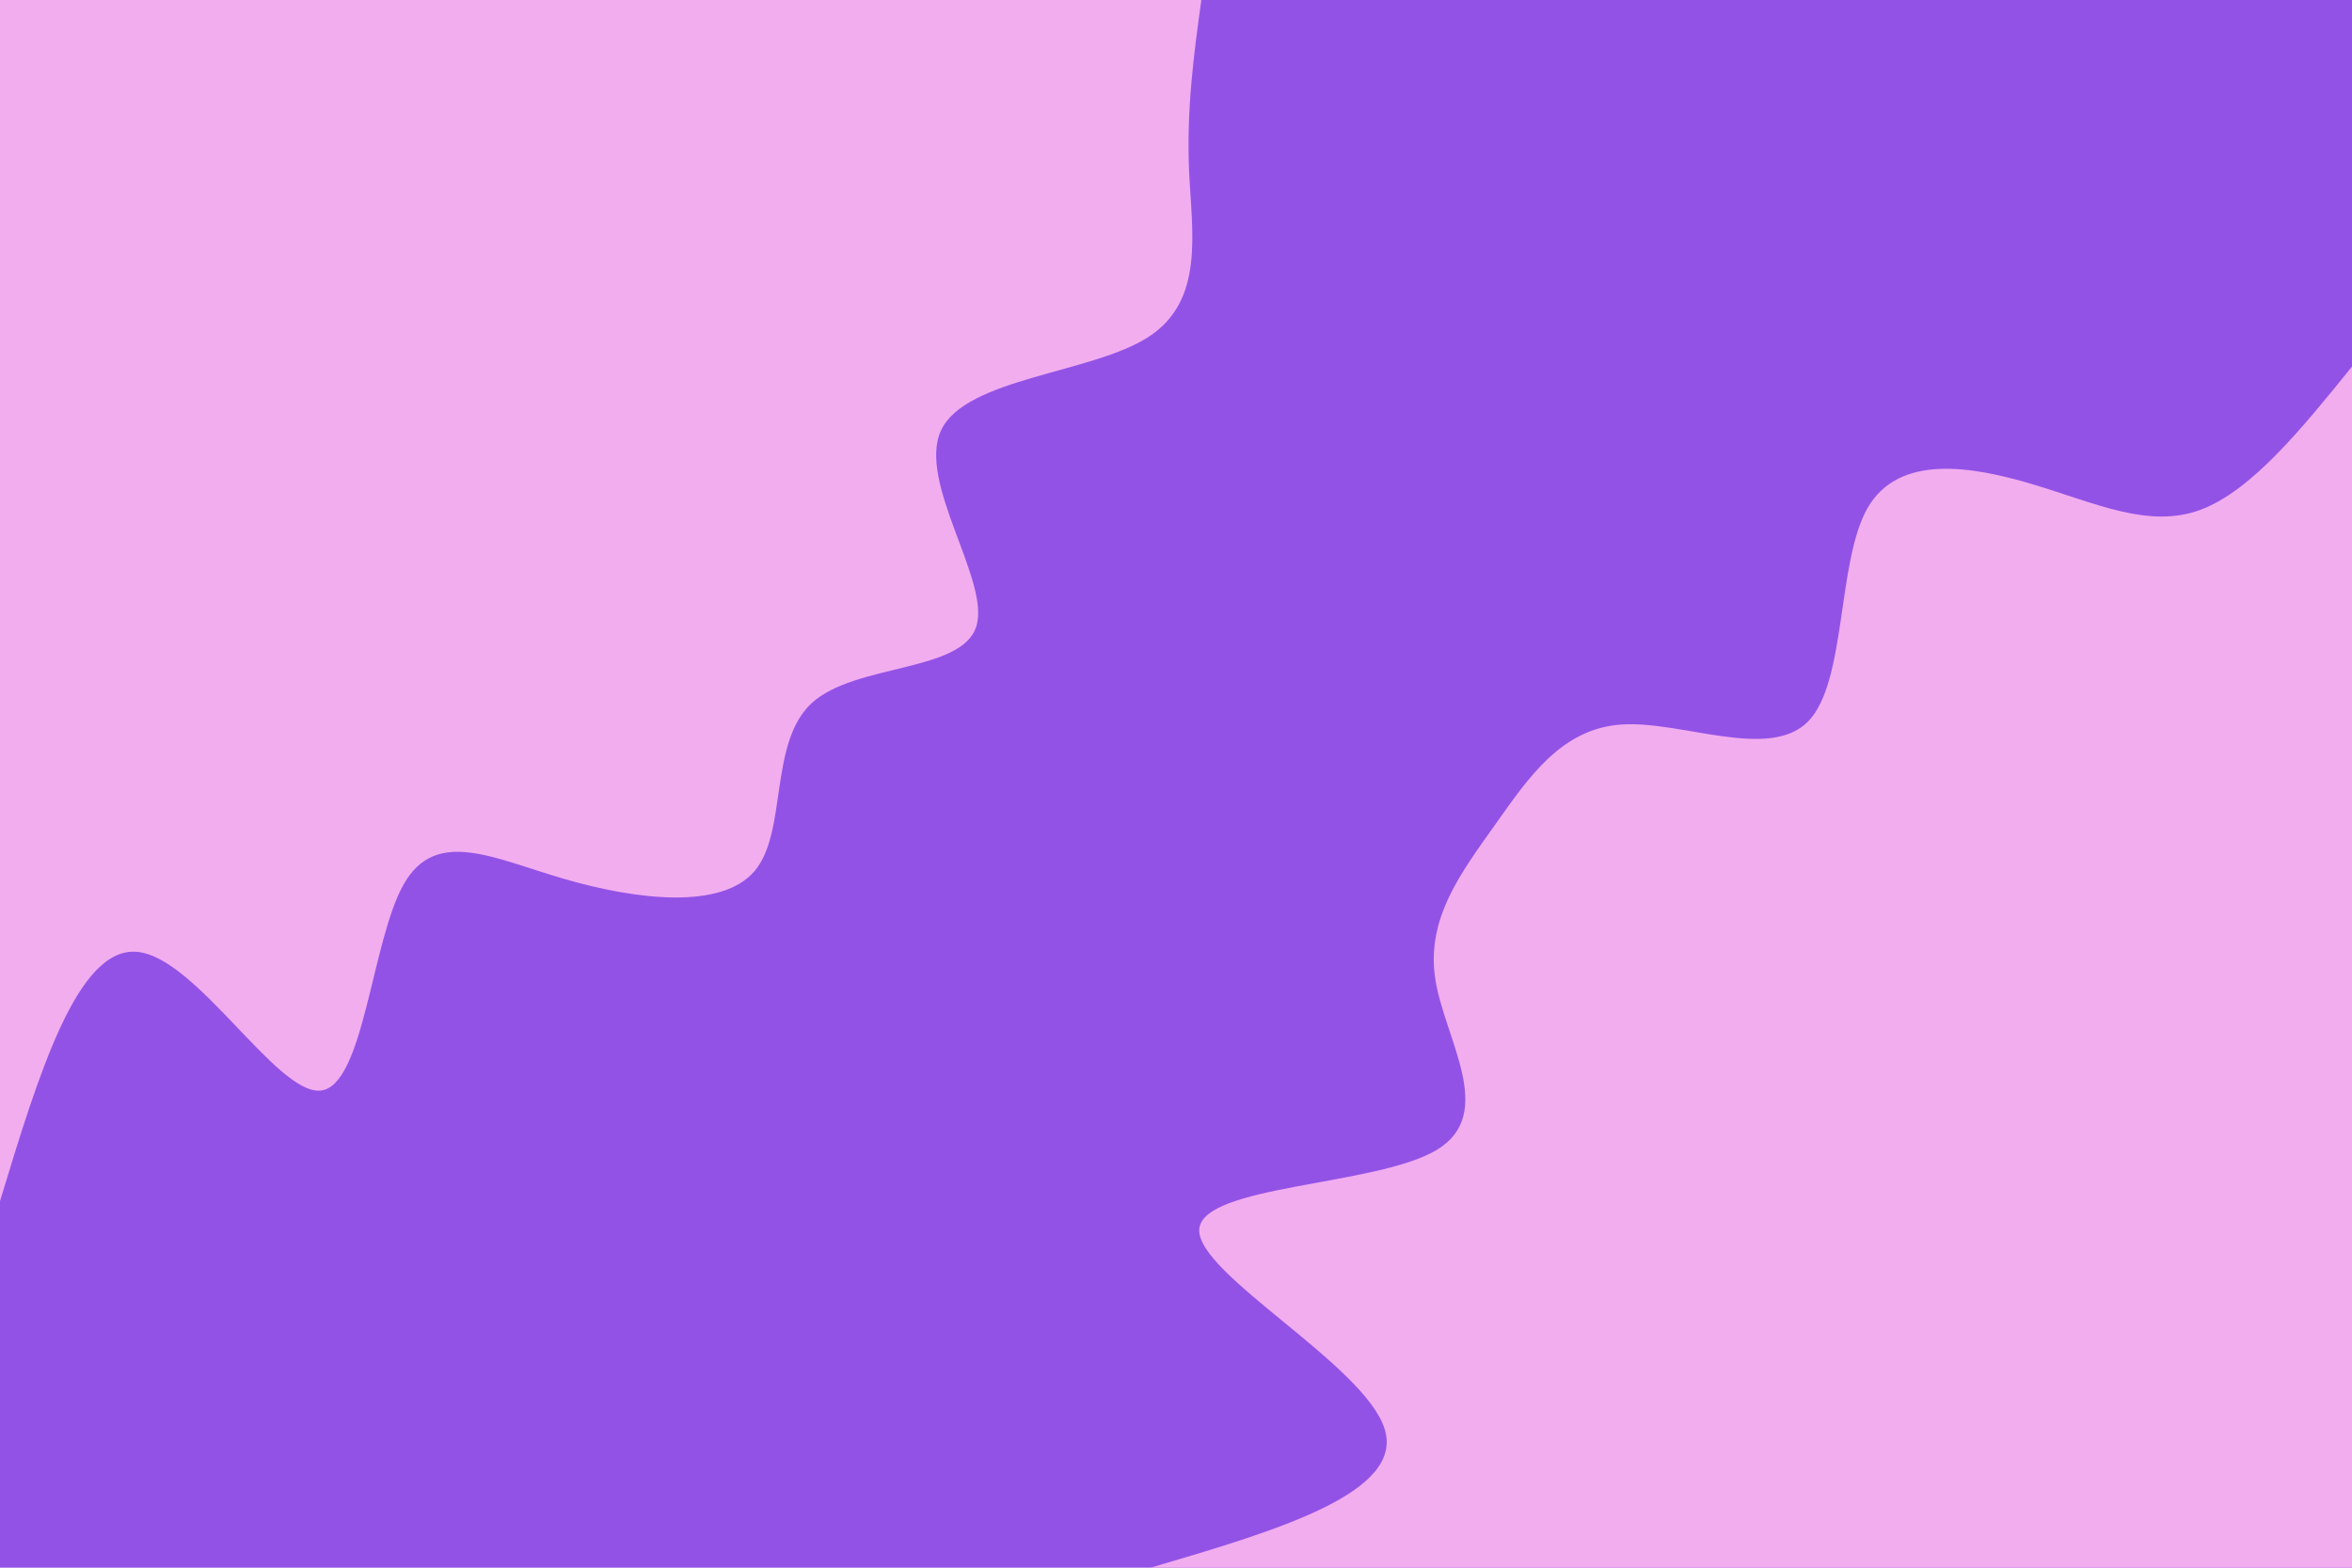 <svg id="visual" viewBox="0 0 900 600" width="900" height="600" xmlns="http://www.w3.org/2000/svg" xmlns:xlink="http://www.w3.org/1999/xlink" version="1.1"><rect x="0" y="0" width="900" height="600" fill="#9352E6"></rect><defs><linearGradient id="grad1_0" x1="33.3%" y1="100%" x2="100%" y2="0%"><stop offset="20%" stop-color="#9352e6" stop-opacity="1"></stop><stop offset="80%" stop-color="#9352e6" stop-opacity="1"></stop></linearGradient></defs><defs><linearGradient id="grad2_0" x1="0%" y1="100%" x2="66.7%" y2="0%"><stop offset="20%" stop-color="#9352e6" stop-opacity="1"></stop><stop offset="80%" stop-color="#9352e6" stop-opacity="1"></stop></linearGradient></defs><g transform="translate(900, 600)"><path d="M-459.7 0C-411.1 -14.3 -362.4 -28.7 -370.2 -53.2C-378 -77.8 -442.2 -112.5 -441.1 -129.5C-439.9 -146.6 -373.4 -146 -350.2 -159.9C-327.1 -173.9 -347.3 -202.4 -350.8 -225.4C-354.3 -248.5 -340.9 -266 -328 -284.2C-315.1 -302.4 -302.6 -321.1 -279.6 -322.7C-256.6 -324.3 -223 -308.7 -208.1 -323.9C-193.3 -339.1 -197.2 -385 -185.3 -405.7C-173.3 -426.3 -145.6 -421.7 -121.7 -414.5C-97.8 -407.3 -77.8 -397.7 -58.2 -404.8C-38.6 -412 -19.3 -435.8 0 -459.7L0 0Z" fill="#F2ADEF"></path></g><g transform="translate(0, 0)"><path d="M459.7 0C456.8 20.9 454 41.9 455 65.4C456.1 89 461 115.1 439.4 129C417.9 142.9 369.8 144.6 360.2 164.5C350.6 184.4 379.4 222.7 373.5 240C367.7 257.4 327.2 253.9 310.6 269.1C294.1 284.4 301.4 318.3 288.8 333.3C276.2 348.3 243.6 344.4 216.3 336.5C188.9 328.6 166.9 316.6 154.5 338.4C142.1 360.2 139.3 415.9 122.6 417.4C105.8 418.9 75.1 366.2 52.4 364.3C29.6 362.3 14.8 411 0 459.7L0 0Z" fill="#F2ADEF"></path></g></svg>